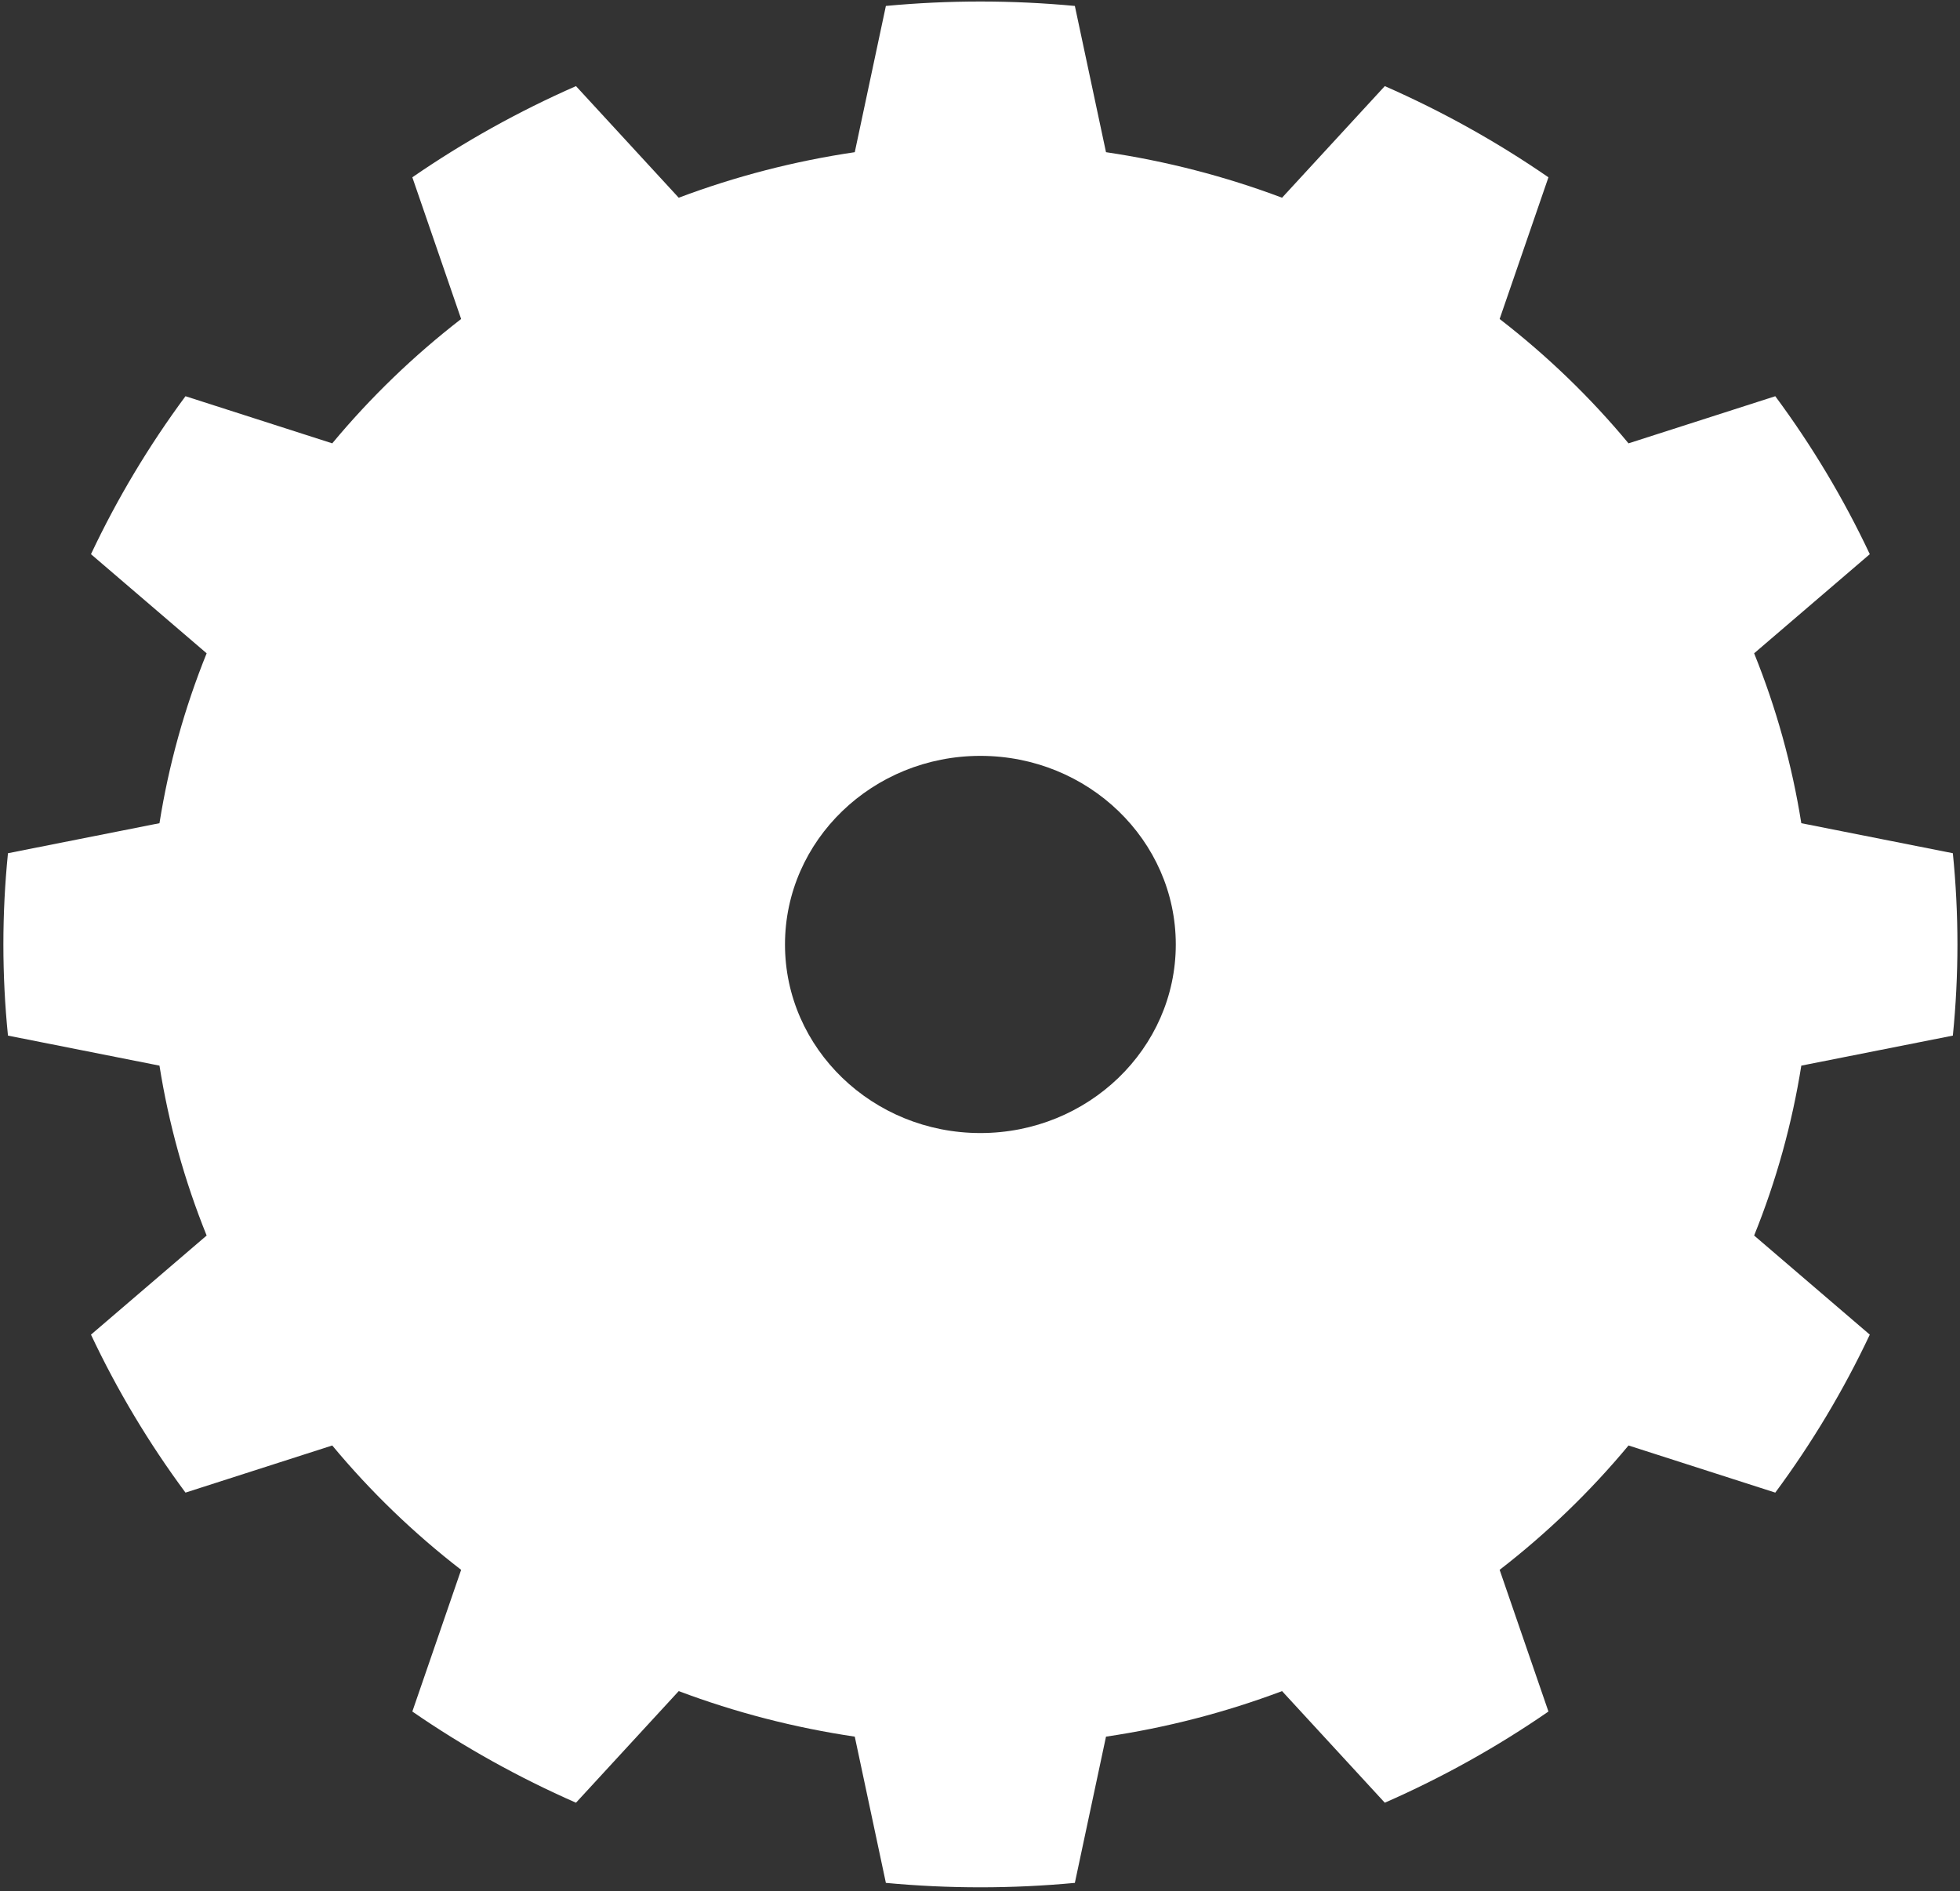 <svg width="455" height="439" viewBox="0 0 455 439" fill="none" xmlns="http://www.w3.org/2000/svg">
<rect x="0" y="0" width="455" height="439" fill="#333333" stroke="none"/>
<path fill-rule="evenodd" clip-rule="evenodd" d="M249.52 1.38C234.93 0.01 220.24 0.01 205.65 1.38L198.43 35.33C184.45 37.39 170.74 40.94 157.56 45.9L133.71 19.99C120.37 25.85 107.64 32.94 95.72 41.16L107.05 74.05C96.01 82.59 85.98 92.27 77.13 102.92L43.06 91.98C34.54 103.49 27.19 115.77 21.12 128.65L47.97 151.66C42.83 164.38 39.16 177.61 37.02 191.1L1.85 198.07C0.43 212.15 0.43 226.33 1.85 240.41L37.02 247.38C39.16 260.88 42.83 274.1 47.97 286.82L21.12 309.83C27.19 322.71 34.53 334.99 43.06 346.5L77.13 335.56C85.98 346.22 96.01 355.9 107.05 364.43L95.72 397.32C107.65 405.55 120.37 412.63 133.71 418.49L157.56 392.58C170.74 397.54 184.45 401.08 198.43 403.15L205.65 437.1C220.24 438.47 234.93 438.47 249.52 437.1L256.75 403.15C270.73 401.09 284.44 397.54 297.62 392.58L321.47 418.49C334.81 412.64 347.54 405.55 359.46 397.32L348.13 364.43C359.17 355.89 369.2 346.21 378.05 335.56L412.12 346.5C420.64 334.99 427.99 322.71 434.06 309.83L407.21 286.82C412.35 274.1 416.02 260.87 418.16 247.38L453.34 240.41C454.76 226.33 454.76 212.15 453.34 198.07L418.16 191.1C416.02 177.6 412.35 164.38 407.21 151.66L434.06 128.65C427.99 115.77 420.65 103.49 412.12 91.98L378.05 102.92C369.21 92.27 359.17 82.58 348.13 74.05L359.46 41.16C347.53 32.93 334.81 25.85 321.47 19.99L297.62 45.9C284.44 40.94 270.74 37.4 256.75 35.33L249.52 1.38ZM227.59 175.47C252.63 175.47 272.95 195.09 272.95 219.25C272.95 243.41 252.62 263.03 227.59 263.03C202.56 263.03 182.23 243.41 182.23 219.25C182.23 195.09 202.56 175.47 227.59 175.47Z" fill="white"/>
</svg>
